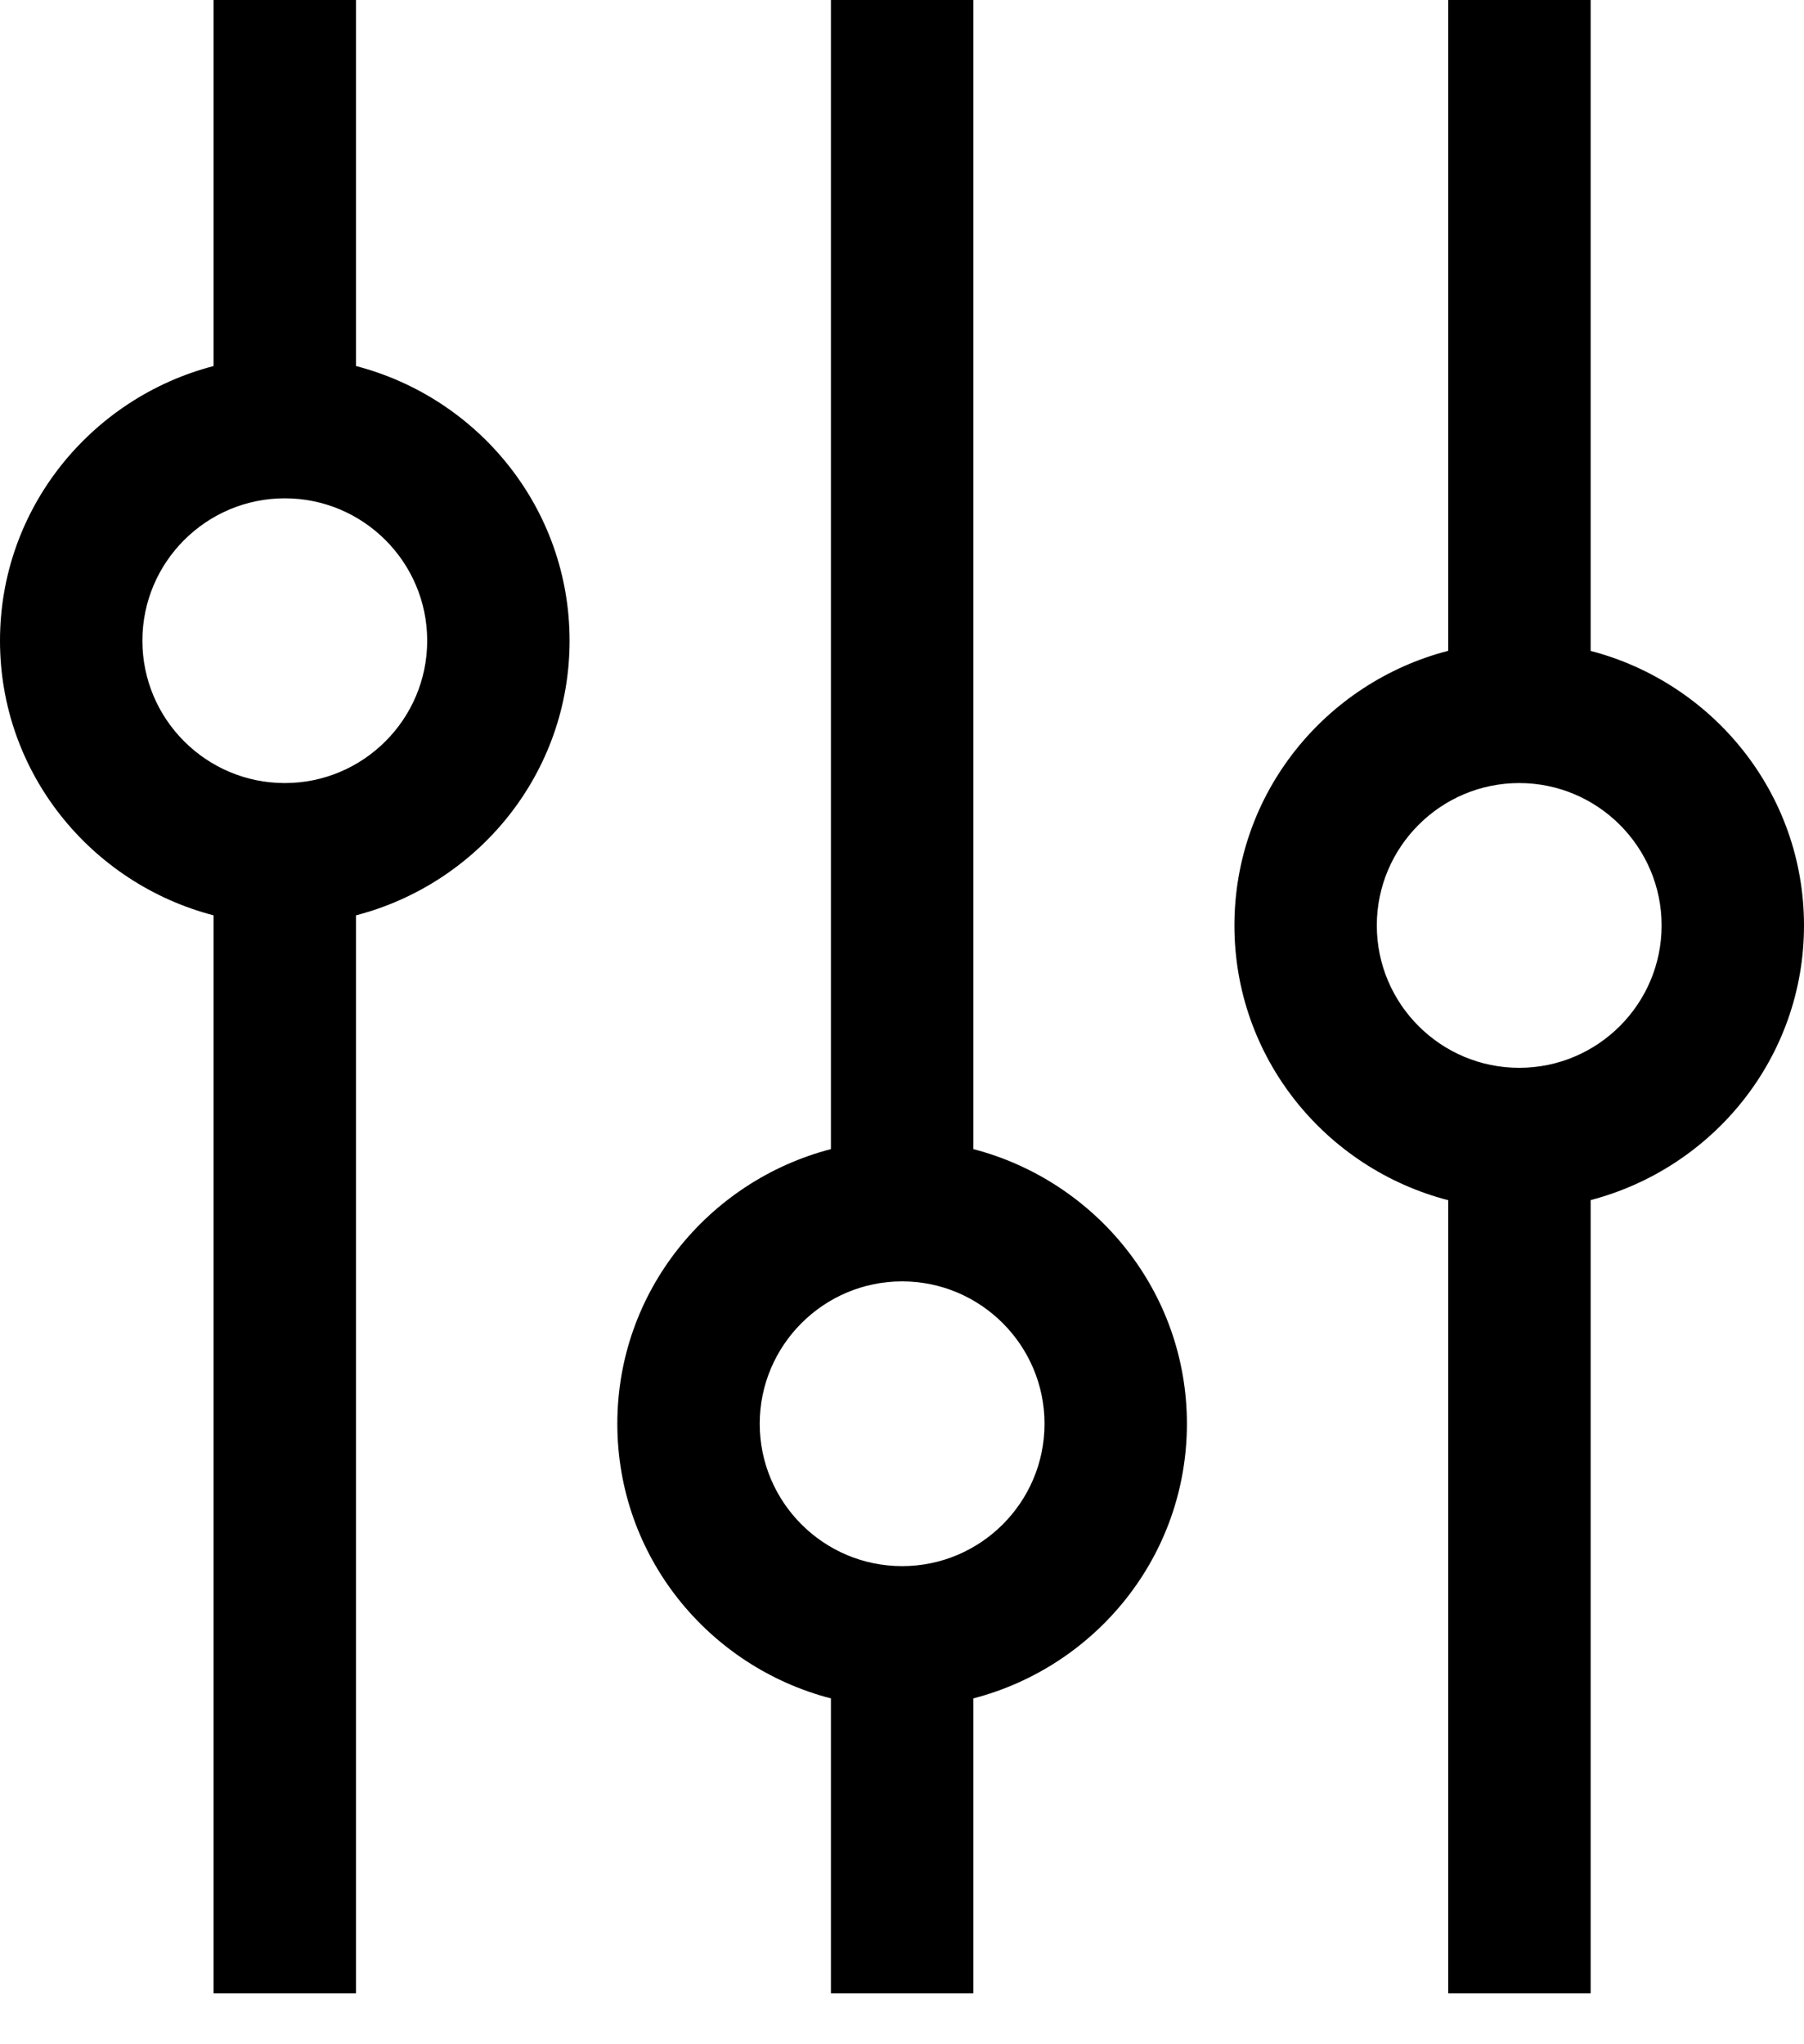 <svg width="15" height="17" viewBox="0 0 15 17" fill="none" xmlns="http://www.w3.org/2000/svg">
<path d="M1.776 0V3.044C0.758 3.309 0 4.228 0 5.328C0 6.429 0.758 7.347 1.776 7.612V16.577H2.96V7.612C3.979 7.347 4.736 6.429 4.736 5.328C4.736 4.228 3.979 3.309 2.96 3.044V0H1.776ZM3.552 5.328C3.552 5.981 3.021 6.512 2.368 6.512C1.715 6.512 1.184 5.981 1.184 5.328C1.184 4.675 1.715 4.144 2.368 4.144C3.021 4.144 3.552 4.675 3.552 5.328Z" fill="#1D5BBF" style="fill:#1D5BBF;fill:color(display-p3 0.114 0.357 0.749);fill-opacity:1;"/>
<path d="M6.909 0V9.556C5.89 9.821 5.133 10.74 5.133 11.84C5.133 12.941 5.89 13.86 6.909 14.124V16.577H8.093V14.124C9.111 13.86 9.869 12.941 9.869 11.84C9.869 10.74 9.111 9.821 8.093 9.556V0H6.909ZM8.685 11.84C8.685 12.493 8.154 13.024 7.501 13.024C6.848 13.024 6.317 12.493 6.317 11.84C6.317 11.188 6.848 10.656 7.501 10.656C8.154 10.656 8.685 11.188 8.685 11.84Z" fill="#1D5BBF" style="fill:#1D5BBF;fill:color(display-p3 0.114 0.357 0.749);fill-opacity:1;"/>
<path d="M12.042 0V5.412C11.022 5.676 10.264 6.595 10.264 7.696C10.264 8.797 11.022 9.717 12.042 9.981V16.577H13.226V9.98C14.243 9.714 15 8.796 15 7.696C15 6.597 14.243 5.678 13.226 5.413V0H12.042ZM13.816 7.696C13.816 8.349 13.285 8.88 12.632 8.88C11.979 8.88 11.448 8.349 11.448 7.696C11.448 7.044 11.979 6.512 12.632 6.512C13.285 6.512 13.816 7.044 13.816 7.696Z" fill="#1D5BBF" style="fill:#1D5BBF;fill:color(display-p3 0.114 0.357 0.749);fill-opacity:1;"/>
</svg>
